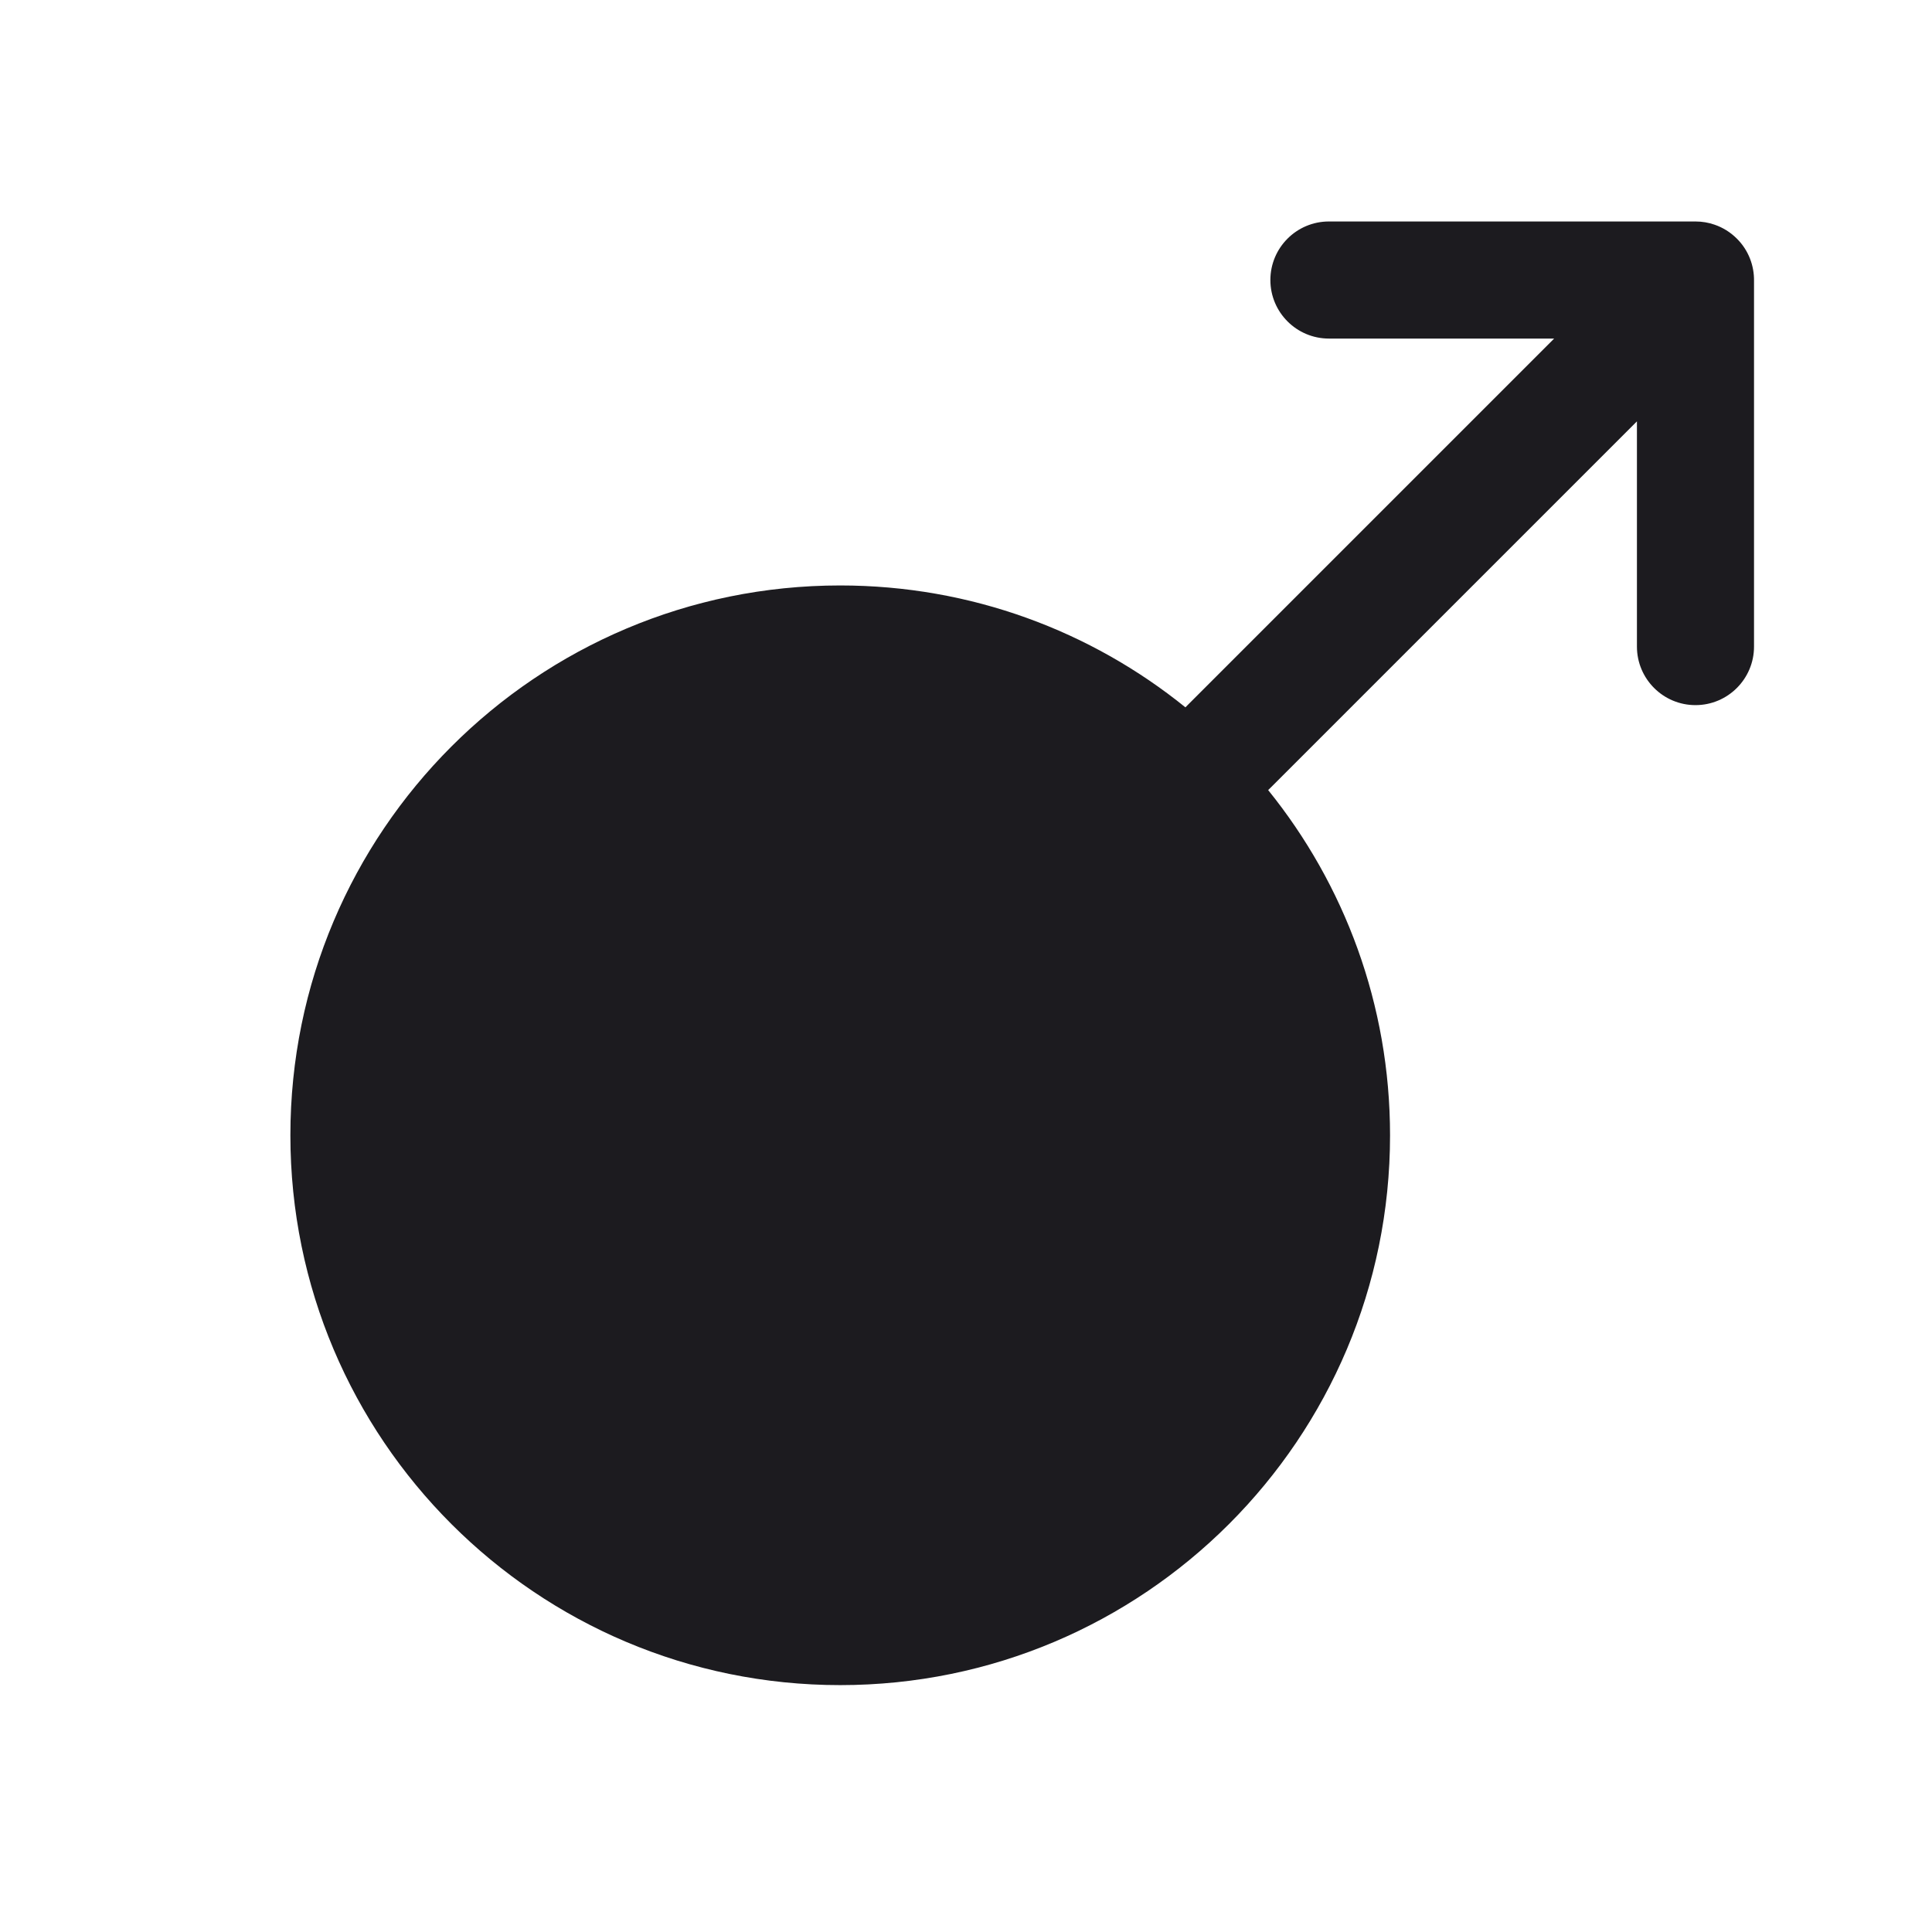 <svg width="33" height="33" viewBox="0 0 33 33" fill="none" xmlns="http://www.w3.org/2000/svg">
<path fill-rule="evenodd" clip-rule="evenodd" d="M21.699 4.783C21.699 4.231 22.147 3.783 22.699 3.783H28.96C29.075 3.783 29.184 3.802 29.287 3.838C29.426 3.886 29.556 3.965 29.667 4.076C29.867 4.275 29.964 4.538 29.96 4.8V11.044C29.96 11.596 29.512 12.044 28.96 12.044C28.408 12.044 27.96 11.596 27.96 11.044V7.197L21.699 13.458C21.687 13.471 21.674 13.483 21.661 13.495C22.963 15.107 23.743 17.158 23.743 19.392C23.743 24.578 19.538 28.783 14.351 28.783C9.165 28.783 4.96 24.578 4.96 19.392C4.96 14.205 9.165 10 14.351 10C16.585 10 18.637 10.78 20.248 12.082C20.26 12.069 20.273 12.056 20.285 12.044L26.546 5.783H22.699C22.147 5.783 21.699 5.335 21.699 4.783Z" fill="#1C1B1F"/>
</svg>
